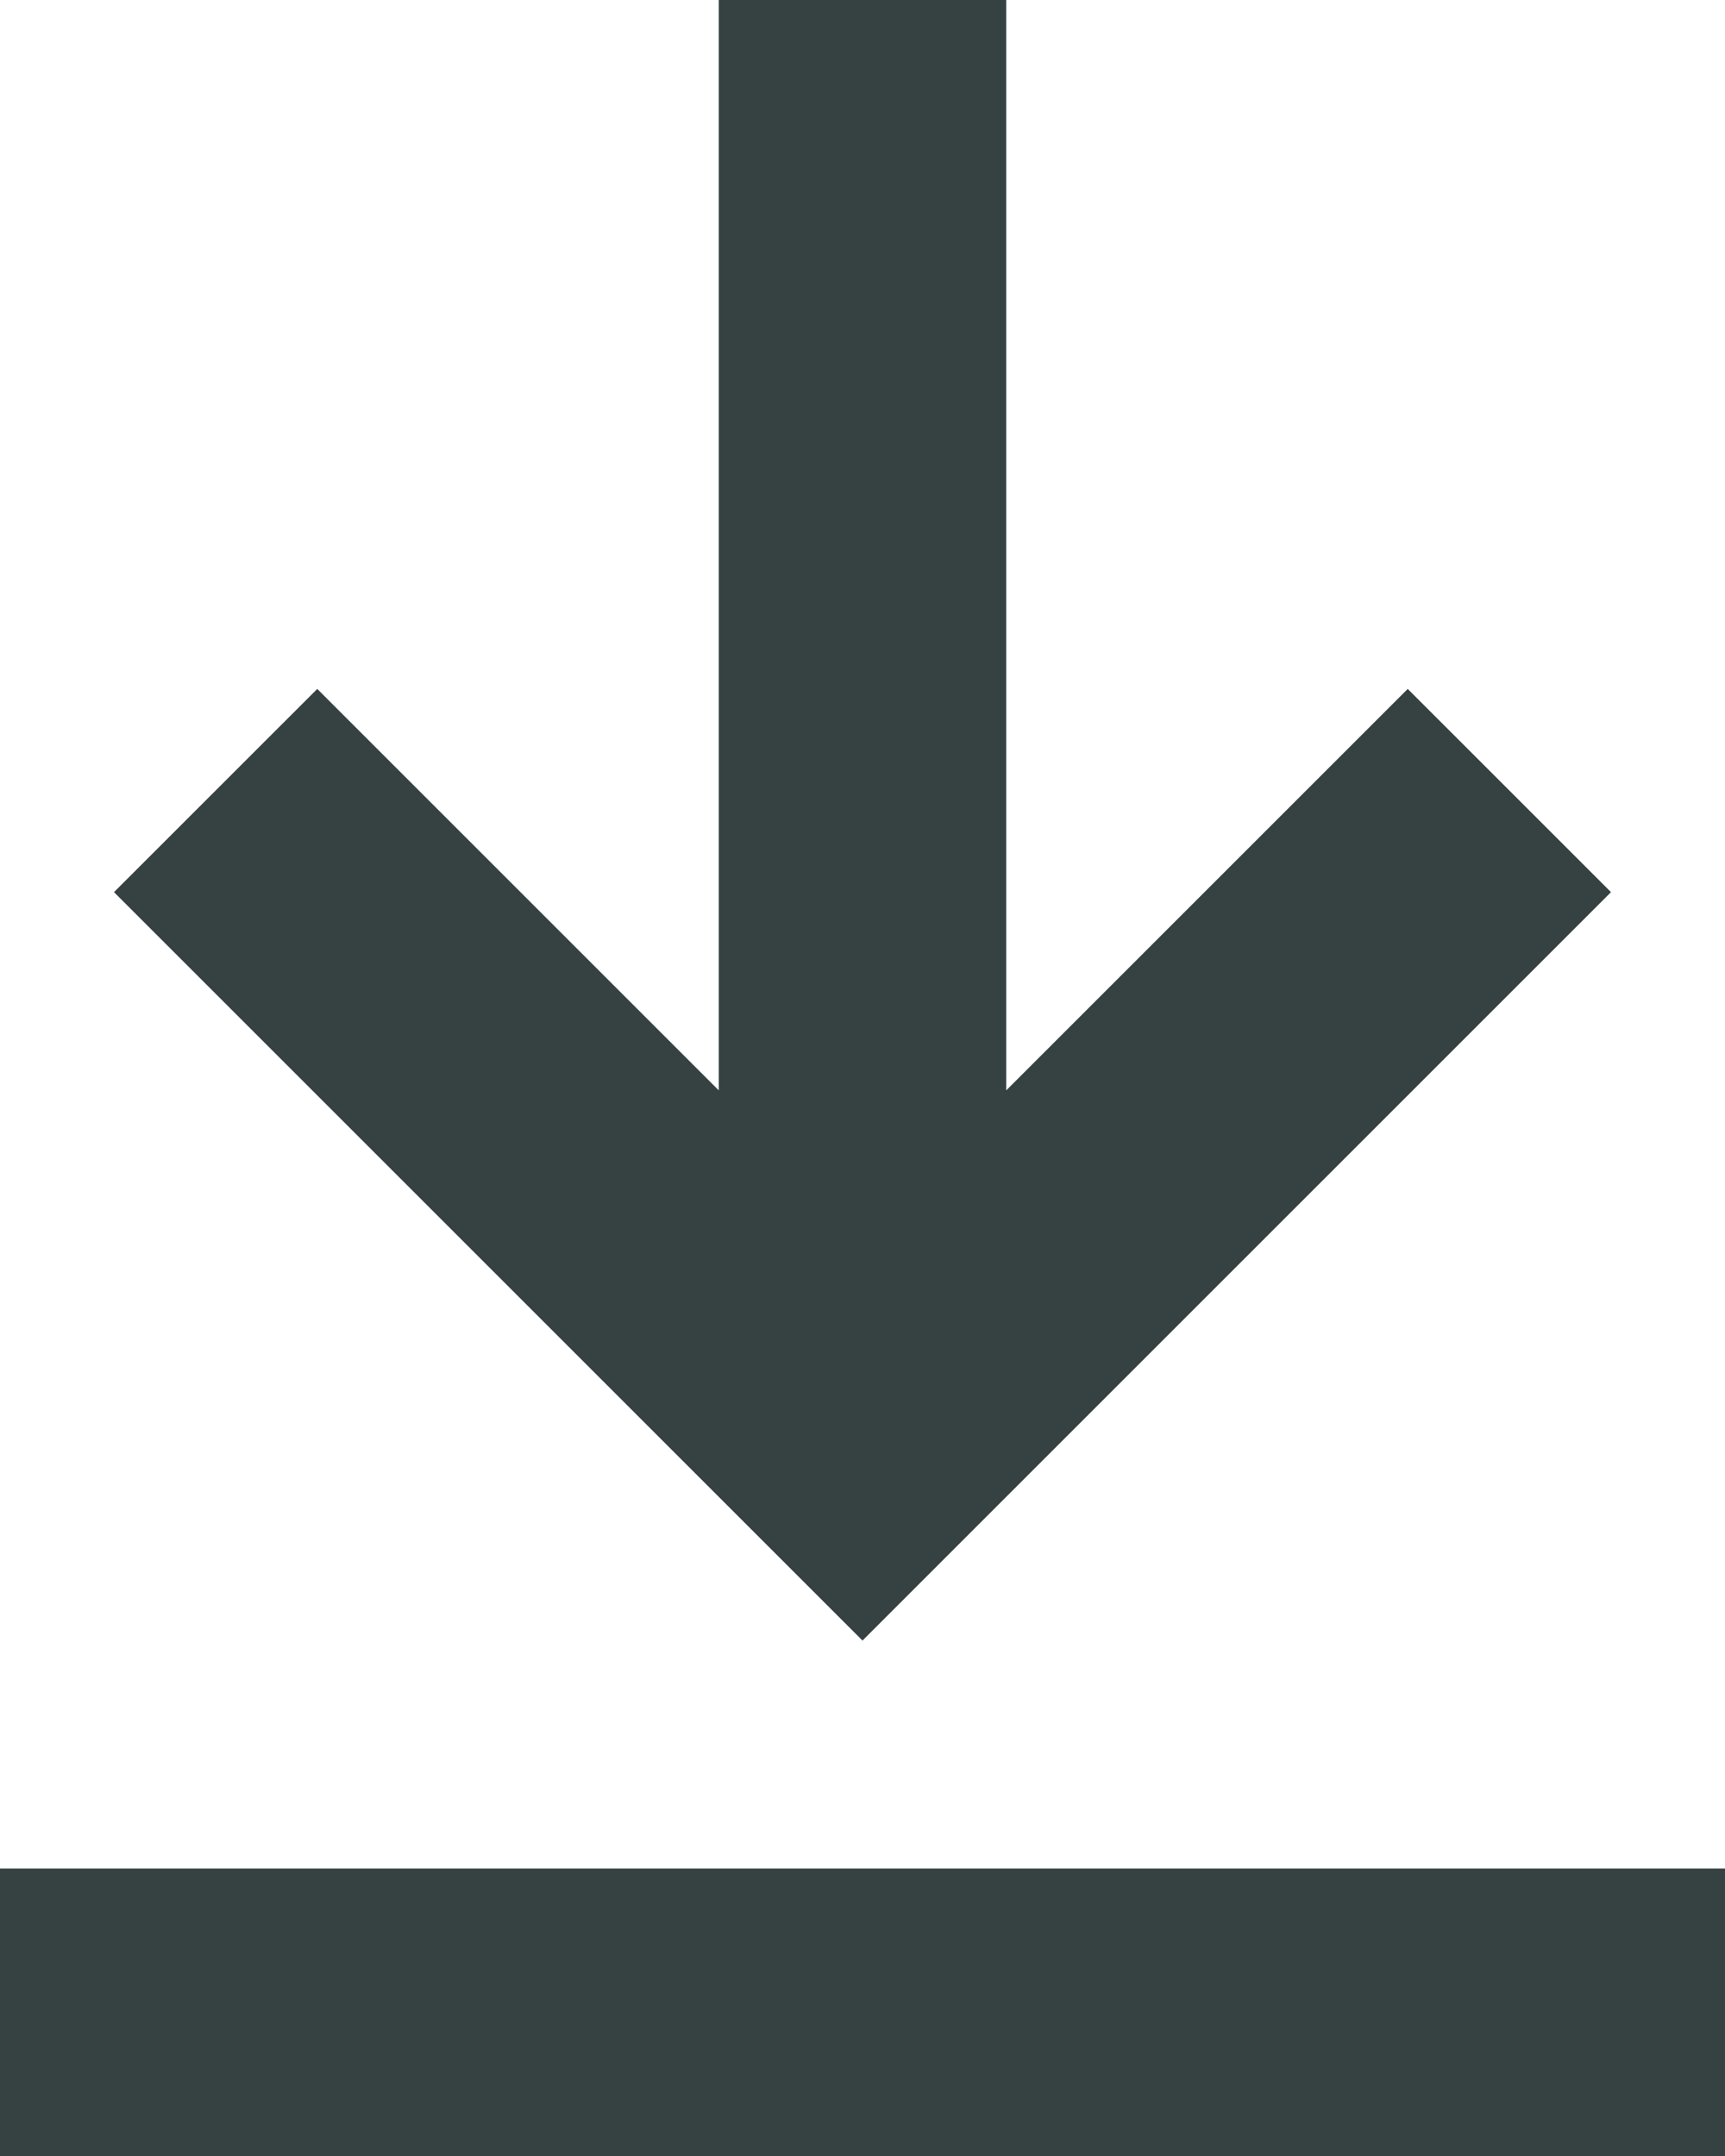 <svg width="12" height="15" viewBox="0 0 12 15" fill="none" xmlns="http://www.w3.org/2000/svg">
<path d="M5 0V7.586L2.207 4.793L0.793 6.207L6 11.414L11.207 6.207L9.793 4.793L7 7.586V0H5Z" fill="#364141"/>
<path d="M0 13V15H12V13H0Z" fill="#364141"/>
</svg>

